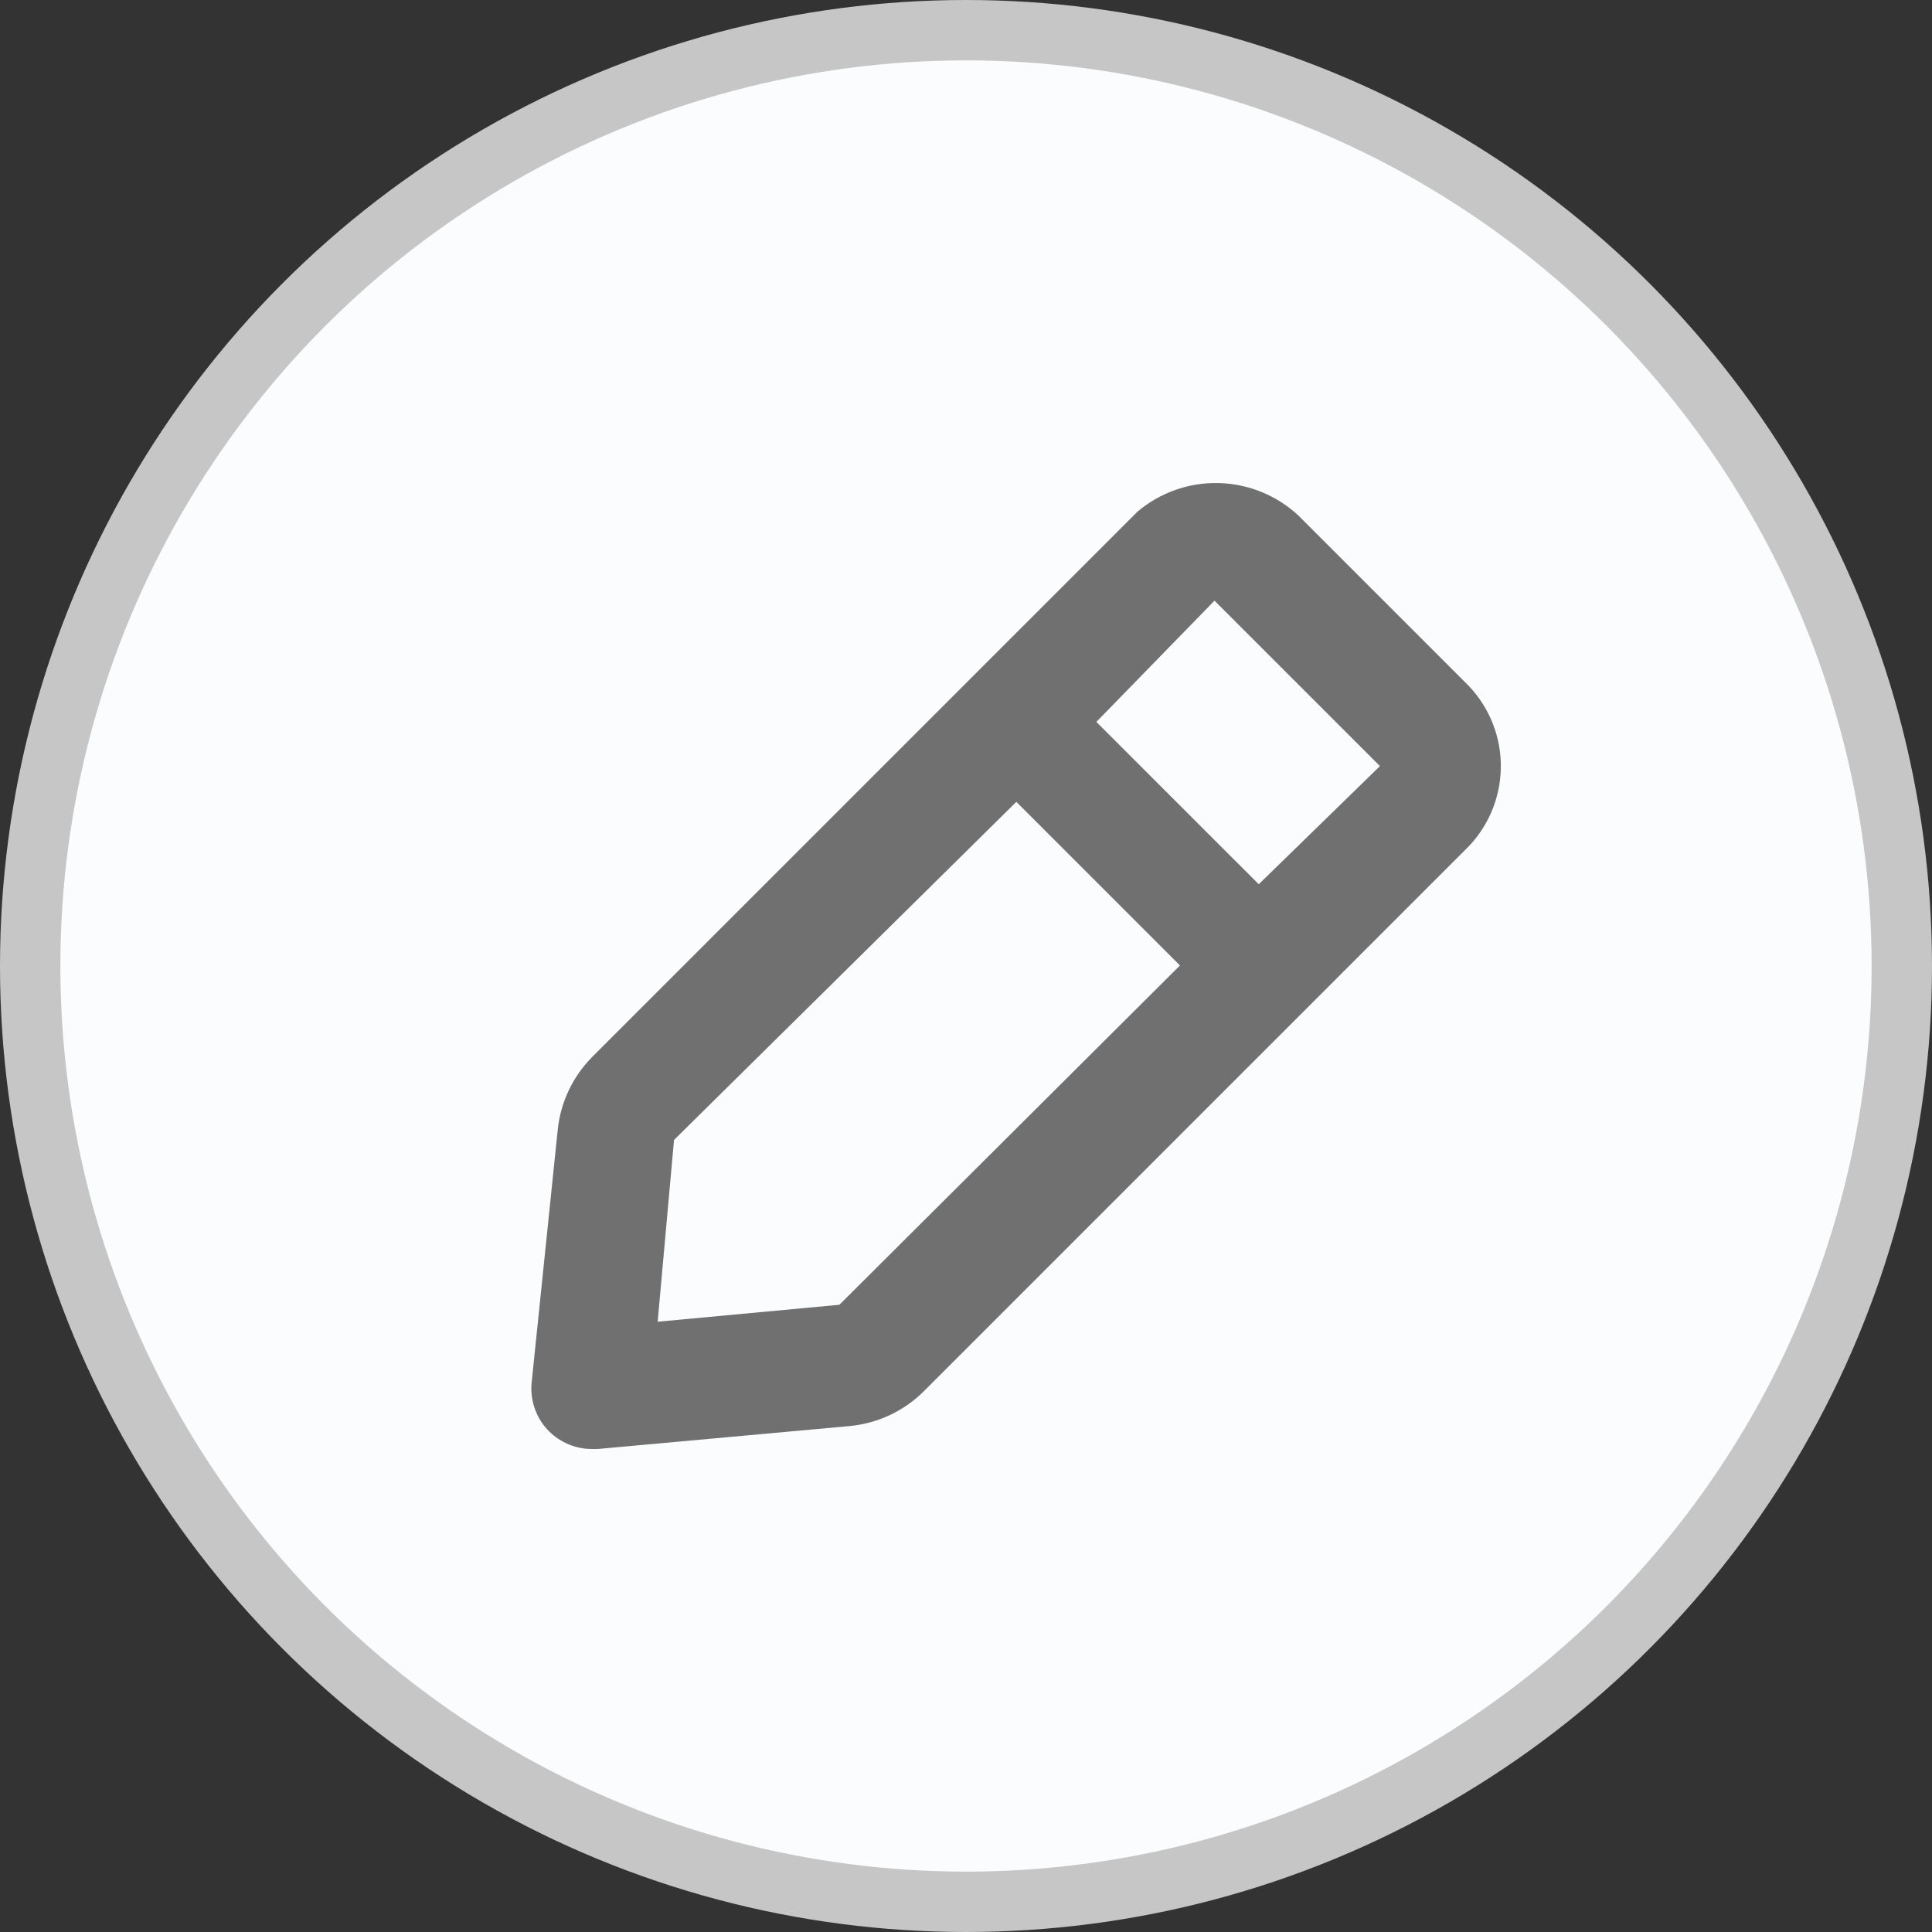 <svg width="32" height="32" viewBox="0 0 32 32" fill="none" xmlns="http://www.w3.org/2000/svg">
<rect x="0" y="0" width="32" height="32" fill="#333333" stroke="none"/>
<circle cx="16" cy="16" r="15.5" fill="#FBFCFD" stroke="#C6C6C6"/>
<path d="M24.261 11.294L21.511 8.544C21.152 8.207 20.682 8.014 20.189 8.001C19.697 7.988 19.217 8.156 18.841 8.474L9.809 17.506C9.484 17.834 9.282 18.262 9.237 18.721L8.805 22.906C8.791 23.053 8.811 23.201 8.861 23.34C8.911 23.479 8.991 23.605 9.096 23.709C9.19 23.802 9.301 23.875 9.423 23.925C9.546 23.975 9.677 24.001 9.809 24H9.899L14.084 23.619C14.543 23.573 14.971 23.371 15.298 23.047L24.331 14.014C24.682 13.644 24.871 13.149 24.858 12.639C24.845 12.13 24.63 11.646 24.261 11.294ZM13.903 21.611L10.893 21.892L11.164 18.881L16.834 13.281L19.544 15.991L13.903 21.611ZM20.849 14.646L18.159 11.957L20.116 9.949L22.856 12.689L20.849 14.646Z" fill="#707070"/>
</svg>
